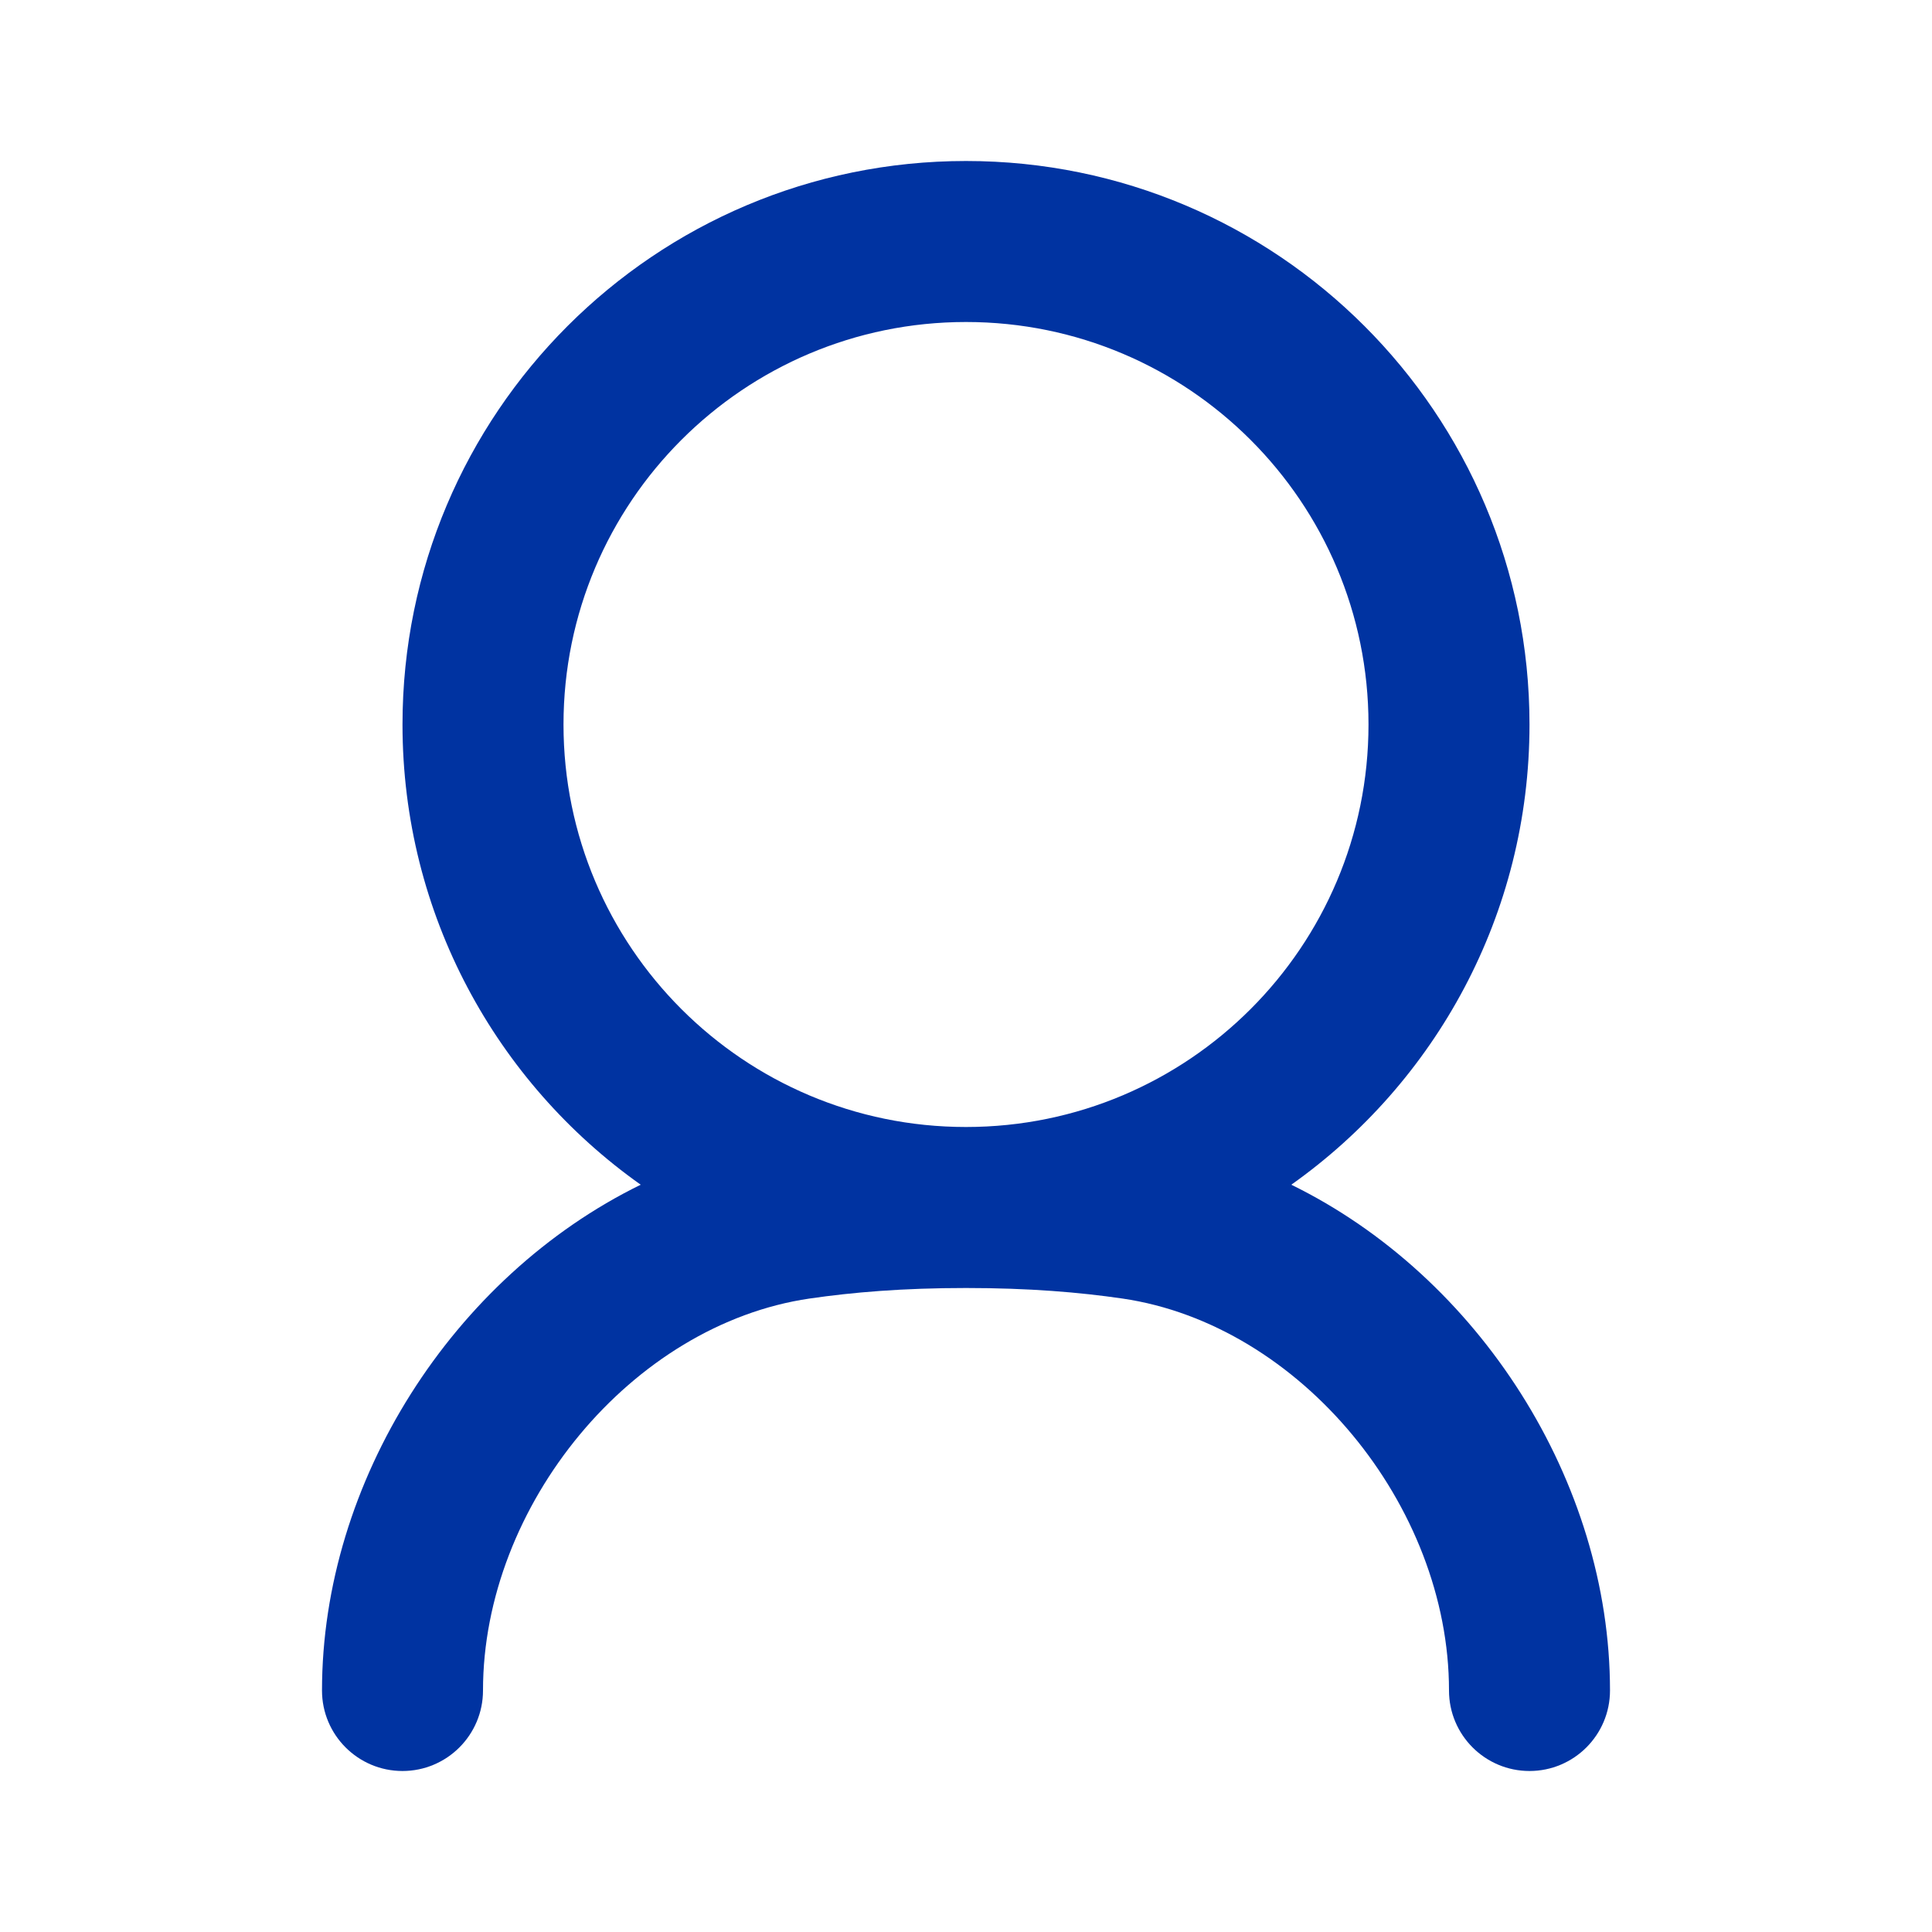 <svg width="24" height="24" viewBox="0 0 24 24" fill="none" xmlns="http://www.w3.org/2000/svg">
<path fill-rule="evenodd" clip-rule="evenodd" d="M12 16C11.218 16 10.591 16.053 10.056 16.131C7.85 16.454 6 18.698 6 21C6 21.552 5.552 22 5 22C4.448 22 4 21.552 4 21C4 18.407 5.625 15.86 7.959 14.717C6.169 13.449 5 11.361 5 9C5 5.134 8.134 2 12 2C15.866 2 19 5.134 19 9C19 11.361 17.831 13.449 16.041 14.717C18.375 15.86 20 18.407 20 21C20 21.552 19.552 22 19 22C18.448 22 18 21.552 18 21C18 18.698 16.15 16.454 13.944 16.131C13.409 16.053 12.782 16 12 16ZM12 14C9.239 14 7 11.761 7 9C7 6.239 9.239 4 12 4C14.761 4 17 6.239 17 9C17 11.761 14.761 14 12 14Z" fill="#0033A1"/>
</svg>
